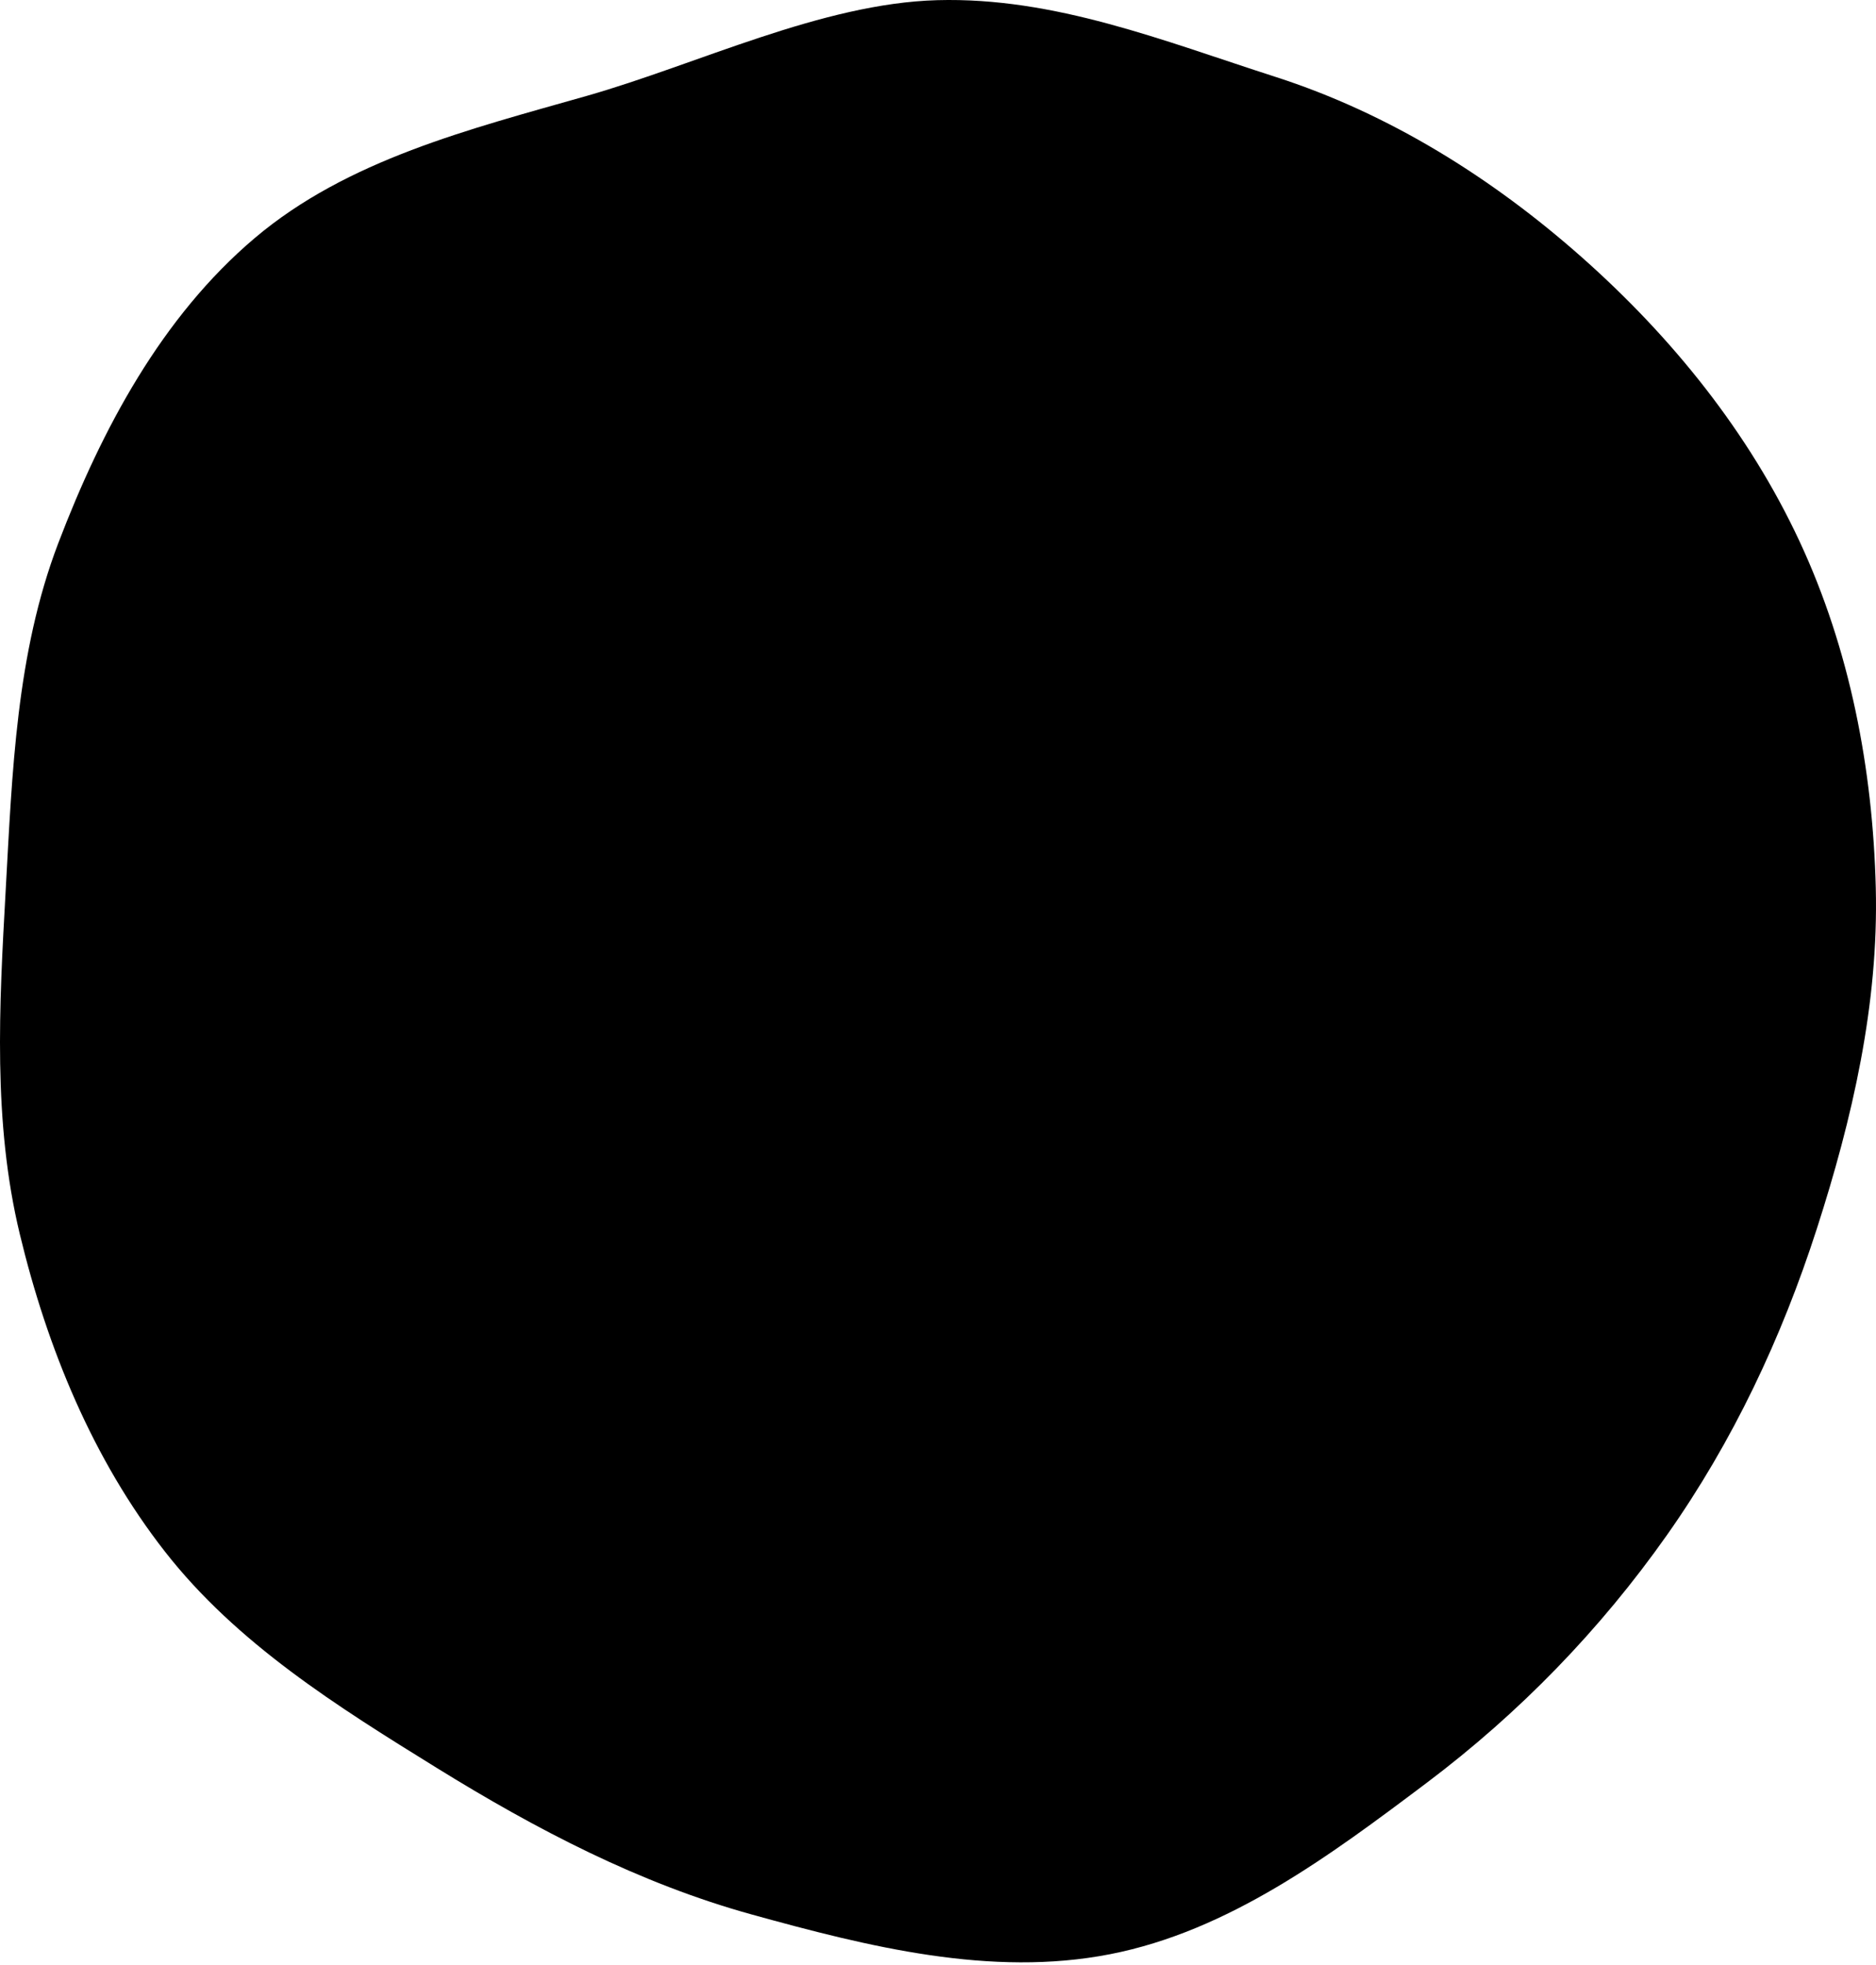 <svg width="550" height="576" viewBox="0 0 550 576" fill="none" xmlns="http://www.w3.org/2000/svg">
<path fill-rule="evenodd" clip-rule="evenodd" d="M274.765 0.05C309.201 -0.908 341.103 11.979 373.899 22.522C407.288 33.255 437.544 52.192 463.795 75.449C490.186 98.829 512.698 126.727 527.591 158.684C542.364 190.382 549.063 225.316 549.936 260.276C550.787 294.379 543.097 327.791 532.621 360.256C522.319 392.182 508.076 422.456 488.755 449.879C469.147 477.71 445.463 502.106 418.26 522.577C389.903 543.917 360.246 566.011 325.412 572.802C290.541 579.6 254.623 570.625 220.383 561.152C187.391 552.024 157.18 536.205 128.064 518.203C98.939 500.195 69.443 481.772 48.359 454.789C27.179 427.682 13.864 395.177 5.805 361.733C-2.135 328.787 -0.222 294.853 1.662 261.016C3.587 226.453 4.737 191.551 17.084 159.211C29.837 125.807 47.377 92.898 74.666 69.794C101.807 46.816 137.69 37.871 171.895 28.143C204.539 18.86 240.84 0.995 274.765 0.05Z" fill="black"/>
</svg>

